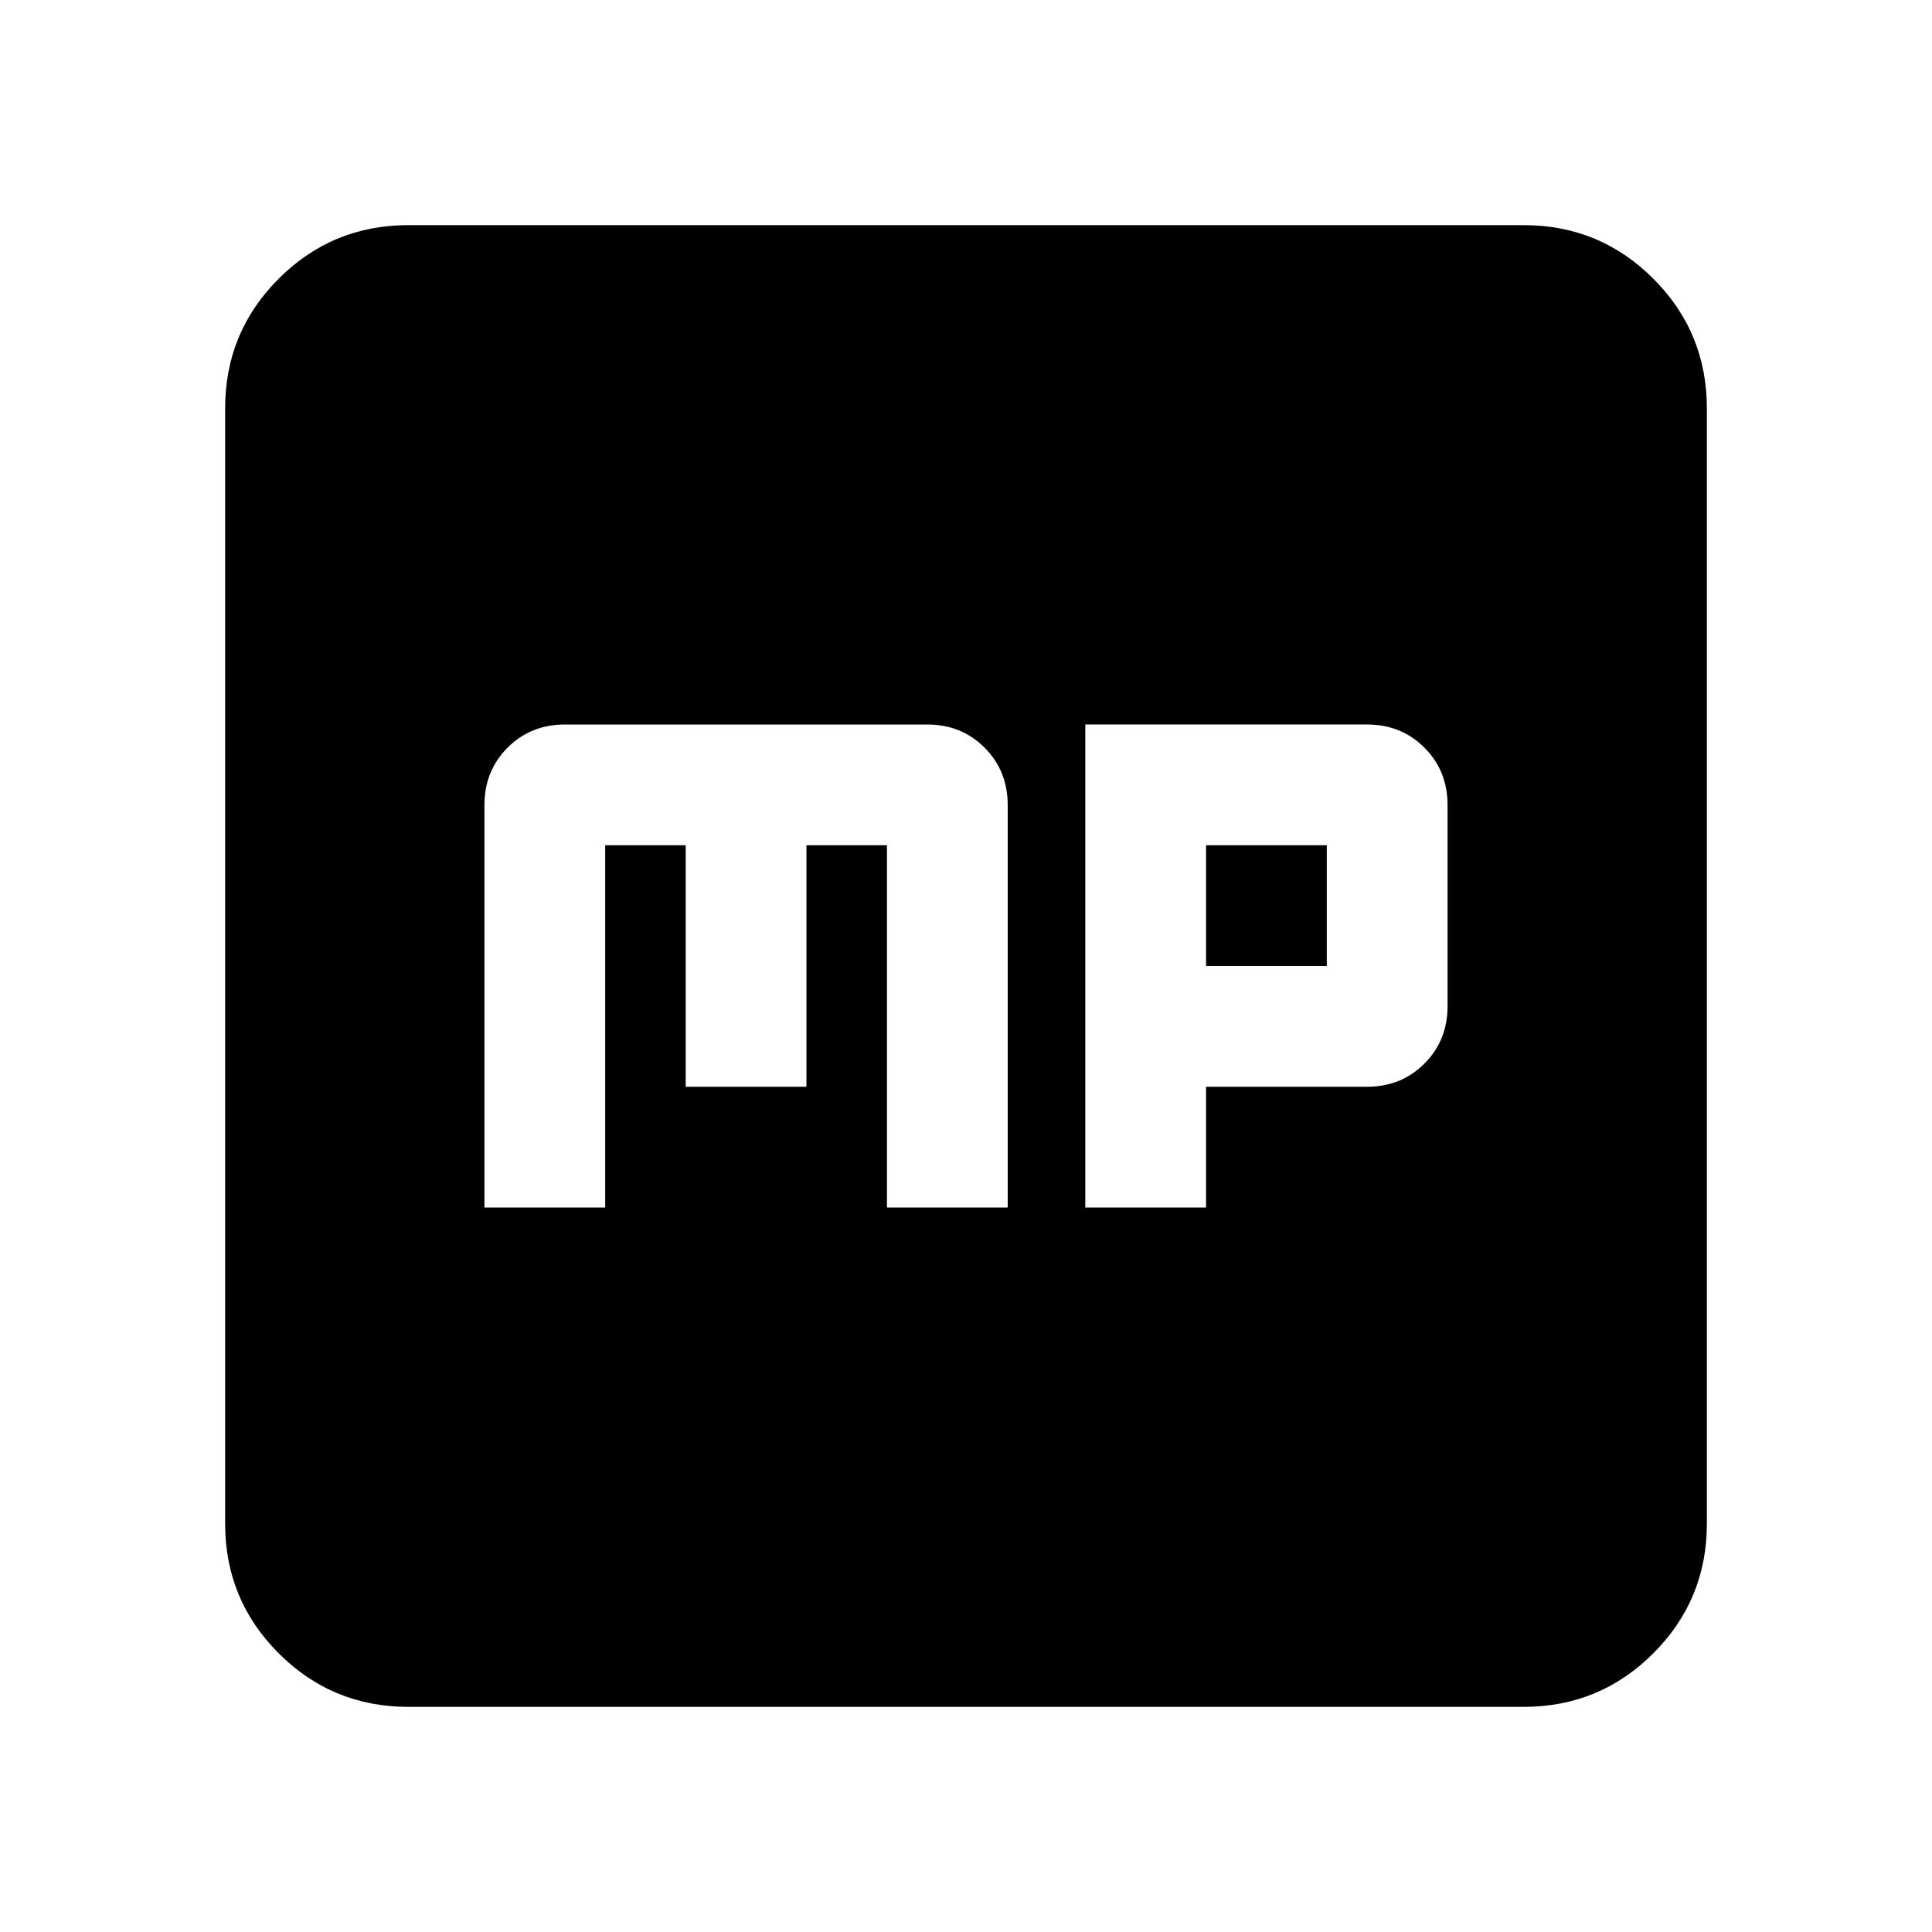 <svg xmlns="http://www.w3.org/2000/svg" height="24" viewBox="0 -960 960 960" width="24"><path d="M240.72-360h60v-180h40v120h60v-120h40v180h60v-200q0-17-11.5-28.5t-28.5-11.5h-180q-17 0-28.5 11.5t-11.5 28.5v200Zm298.56 0h60v-60h80q17 0 28.5-11.5t11.5-28.5v-100q0-17-11.5-28.5t-28.5-11.5h-140v240Zm60-120v-60h60v60h-60ZM202.87-111.87q-37.78 0-64.39-26.61t-26.61-64.39v-554.26q0-37.78 26.61-64.39t64.39-26.61h554.26q37.78 0 64.39 26.61t26.61 64.39v554.26q0 37.78-26.61 64.39t-64.39 26.61H202.87Z"/></svg>